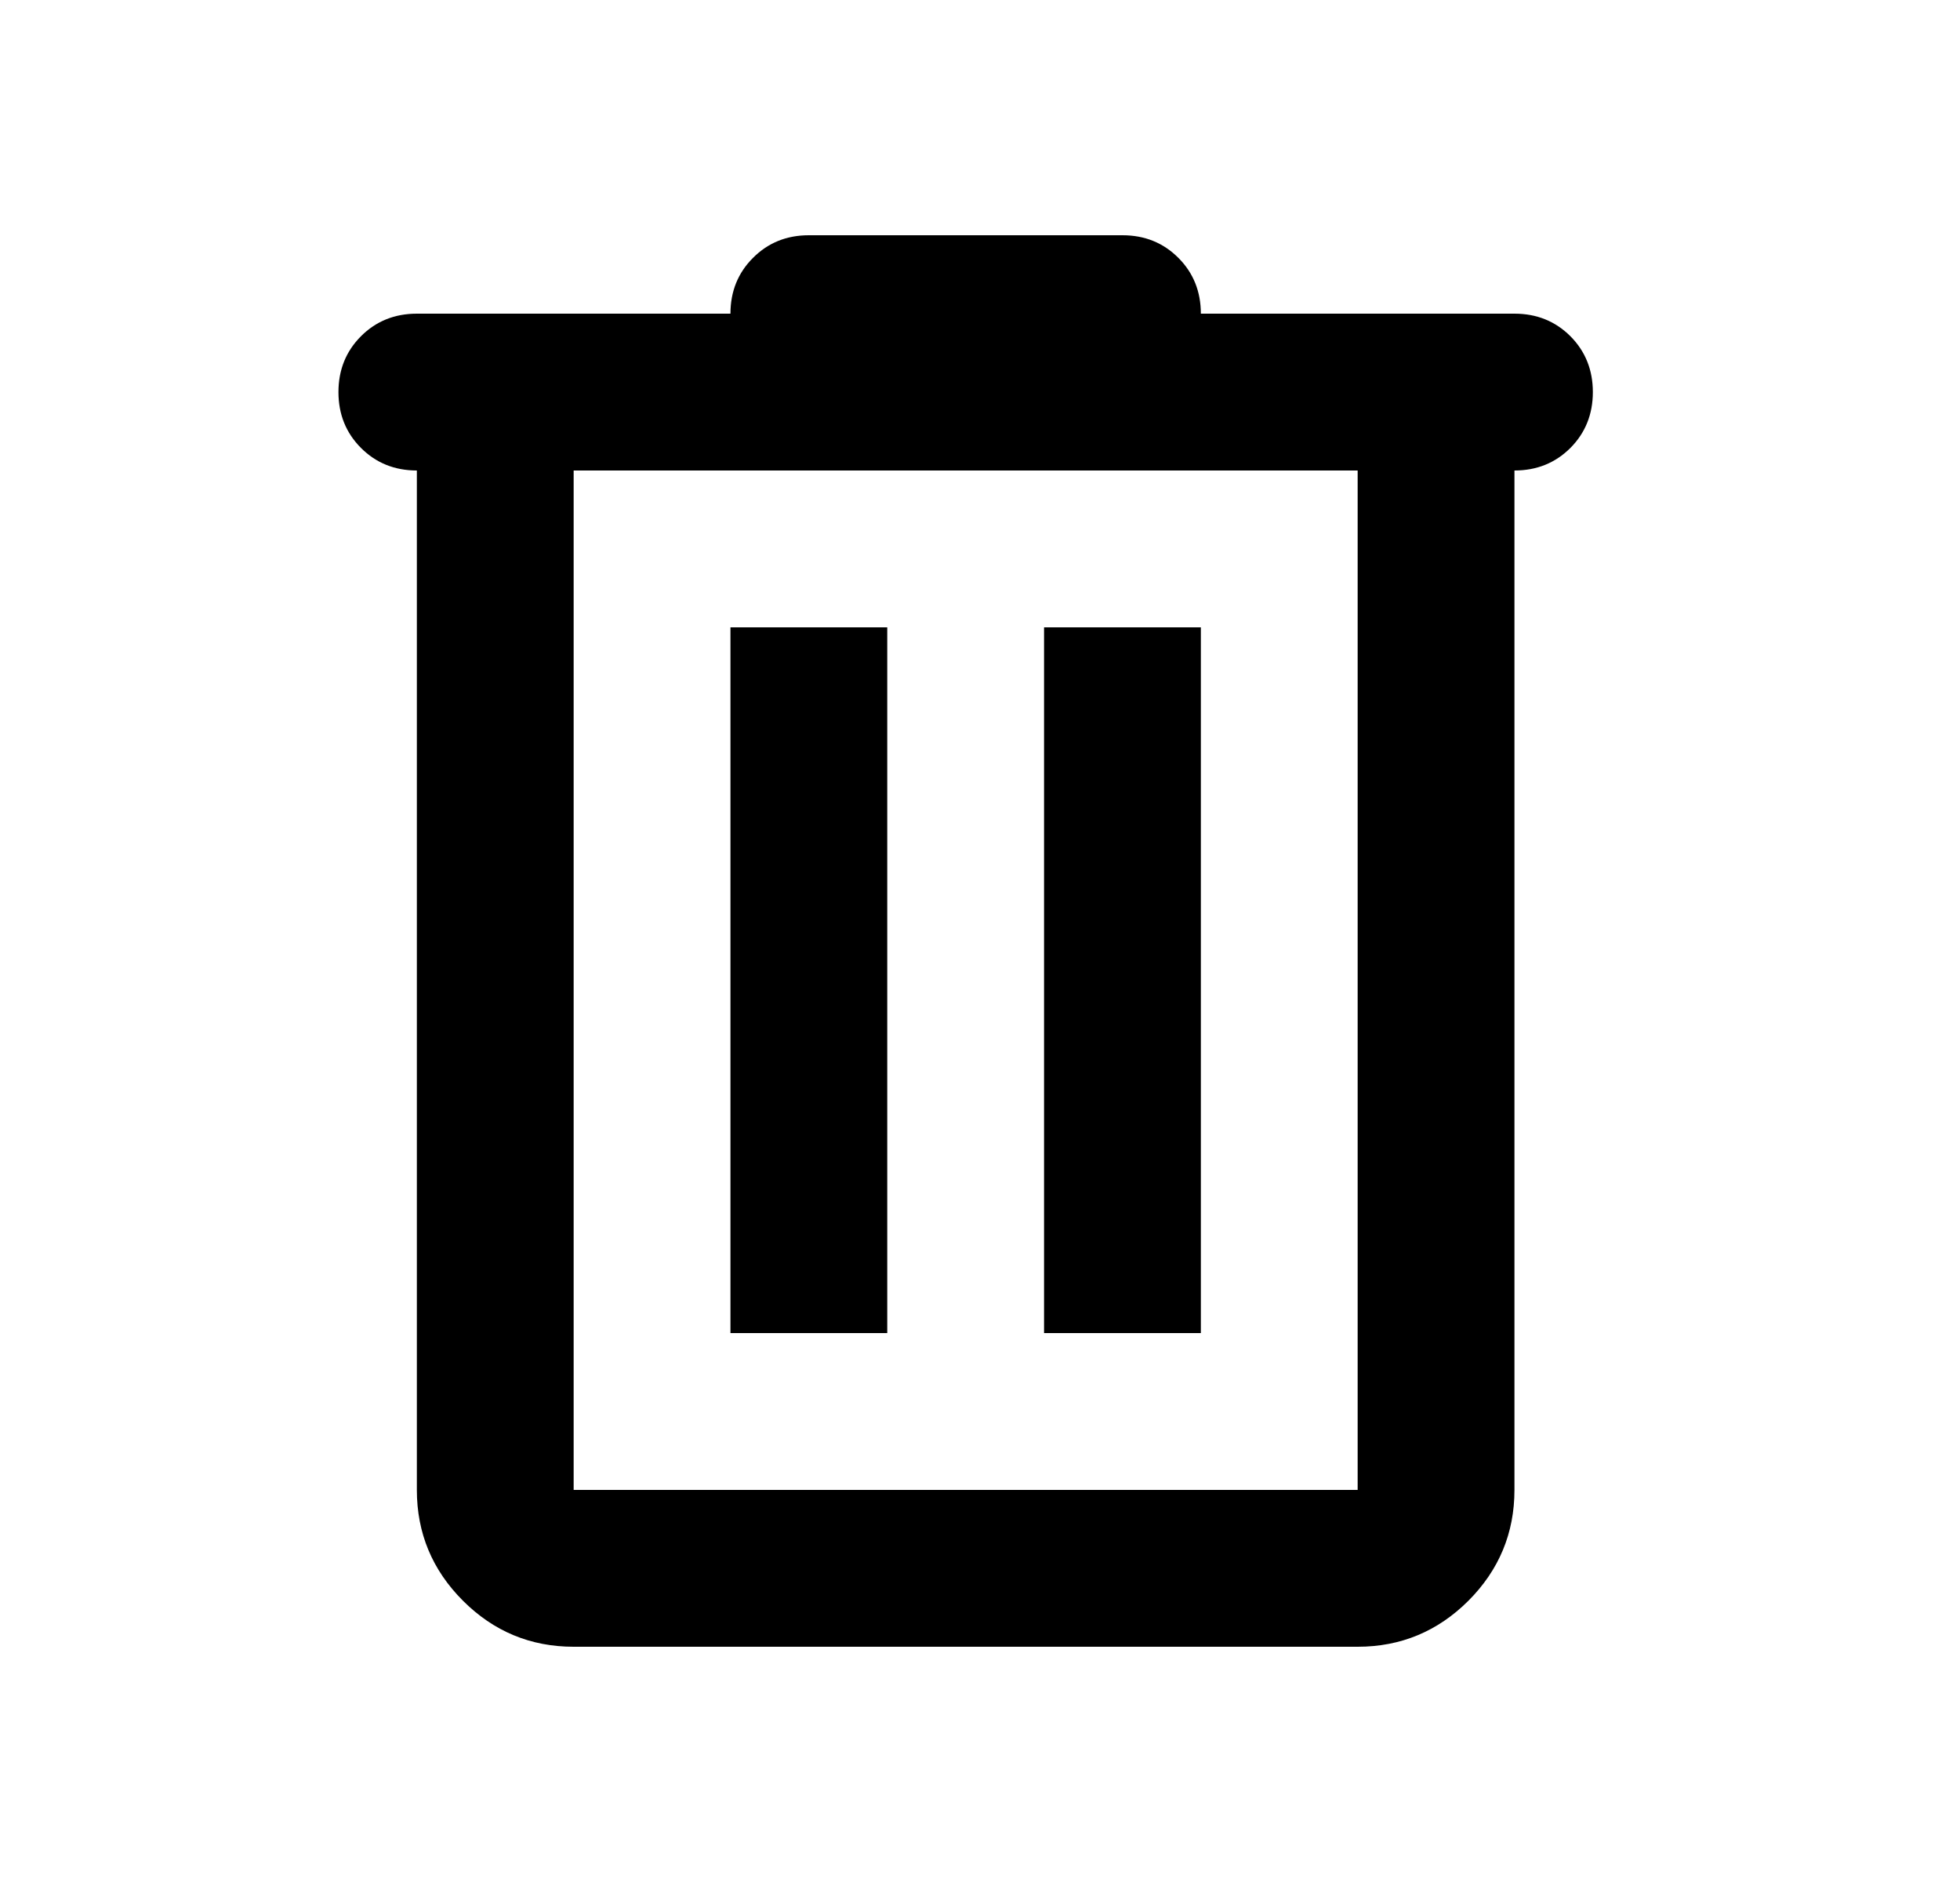 <svg width="25" height="24" viewBox="0 0 25 24" fill="none" xmlns="http://www.w3.org/2000/svg">
<g id="Delete">
<path id="Vector" d="M7.317 21C6.767 21 6.296 20.804 5.905 20.413C5.513 20.021 5.317 19.55 5.317 19V6C5.034 6 4.796 5.904 4.605 5.713C4.413 5.521 4.317 5.283 4.317 5C4.317 4.717 4.413 4.479 4.605 4.287C4.796 4.096 5.034 4 5.317 4H9.317C9.317 3.717 9.413 3.479 9.605 3.288C9.796 3.096 10.034 3 10.317 3H14.317C14.601 3 14.838 3.096 15.03 3.288C15.221 3.479 15.317 3.717 15.317 4H19.317C19.601 4 19.838 4.096 20.03 4.287C20.221 4.479 20.317 4.717 20.317 5C20.317 5.283 20.221 5.521 20.03 5.713C19.838 5.904 19.601 6 19.317 6V19C19.317 19.55 19.121 20.021 18.73 20.413C18.338 20.804 17.867 21 17.317 21H7.317ZM17.317 6H7.317V19H17.317V6ZM9.317 17H11.317V8H9.317V17ZM13.317 17H15.317V8H13.317V17Z" fill="black"/>
</g>
</svg>
